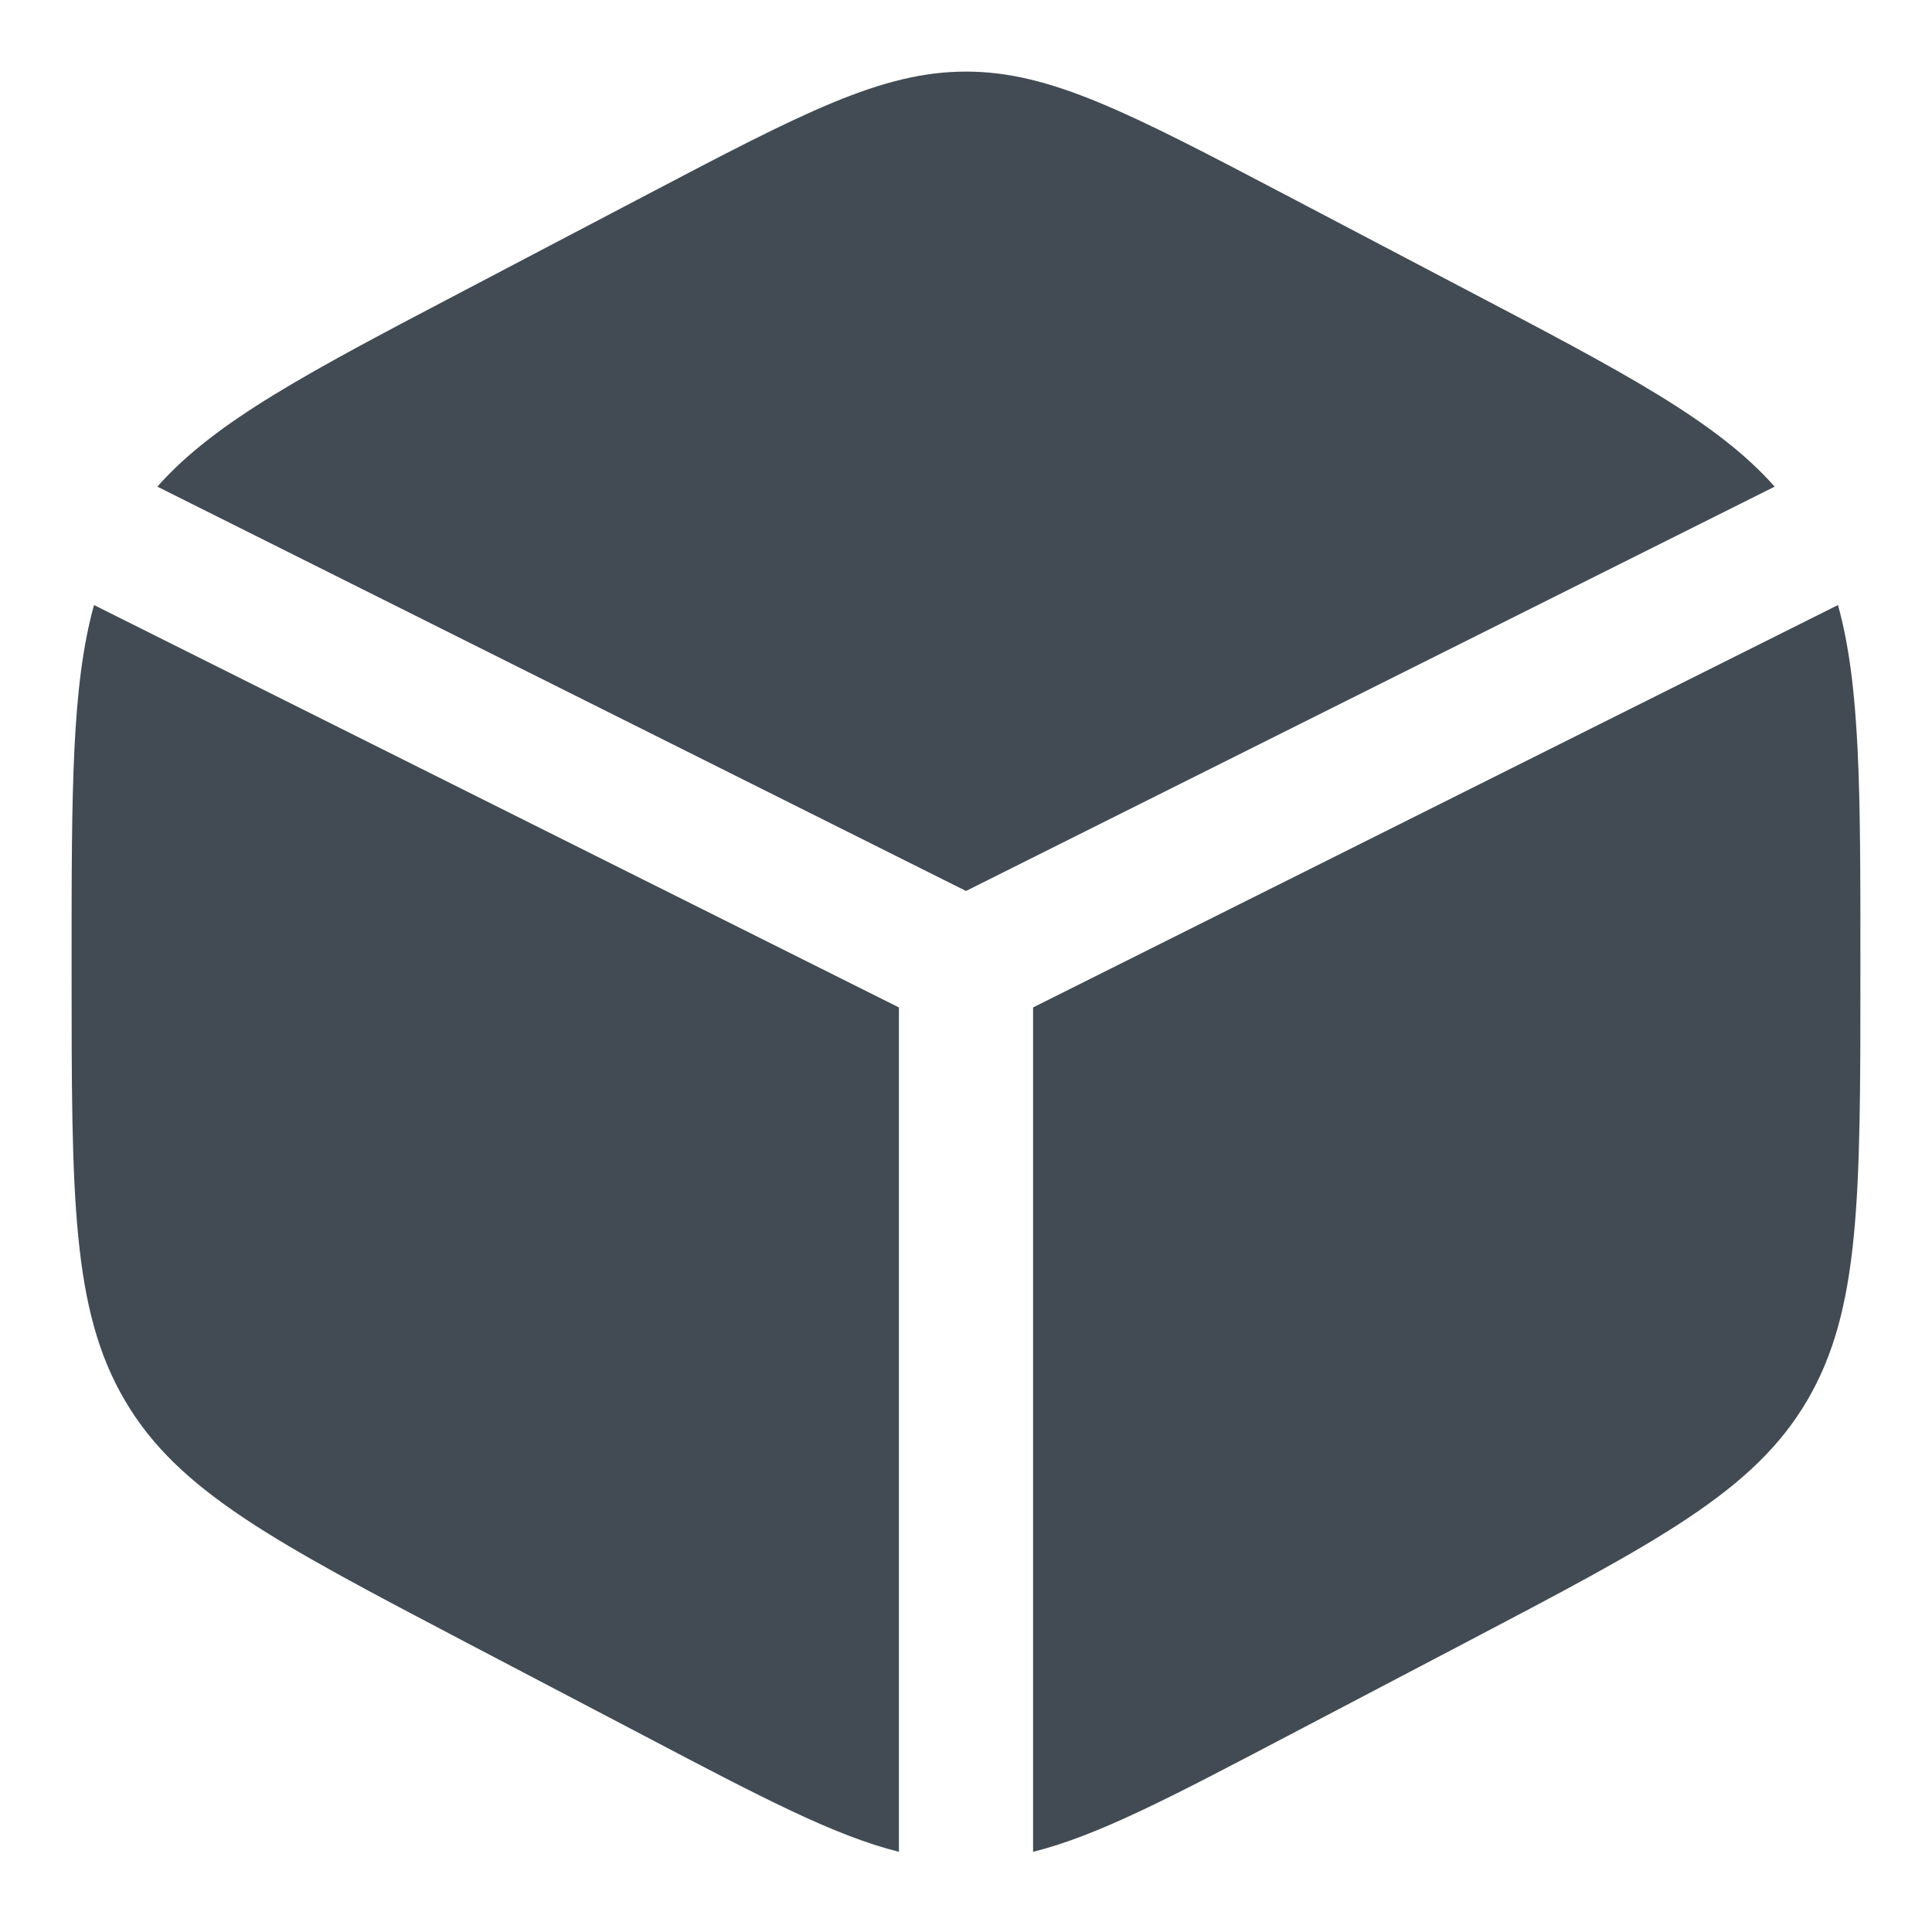 <svg width="18" height="18" viewBox="0 0 18 18" fill="none" xmlns="http://www.w3.org/2000/svg">
<path d="M13.648 2.693L11.982 1.818C10.518 1.05 9.787 0.667 9 0.667C8.213 0.667 7.482 1.05 6.019 1.818L4.352 2.693C2.874 3.468 2.005 3.924 1.466 4.534L9 8.301L16.534 4.534C15.995 3.924 15.126 3.468 13.648 2.693Z" fill="#424B54"/>
<path d="M17.124 5.637L9.625 9.386V17.253C10.223 17.104 10.904 16.747 11.982 16.181L13.648 15.307C15.441 14.366 16.338 13.896 16.836 13.05C17.333 12.205 17.333 11.153 17.333 9.049V8.951C17.333 7.374 17.333 6.388 17.124 5.637Z" fill="#424B54"/>
<path d="M8.375 17.253V9.386L0.876 5.637C0.667 6.388 0.667 7.374 0.667 8.951V9.049C0.667 11.153 0.667 12.205 1.165 13.05C1.662 13.896 2.559 14.366 4.352 15.307L6.019 16.181C7.096 16.747 7.777 17.104 8.375 17.253Z" fill="#424B54"/>
</svg>
